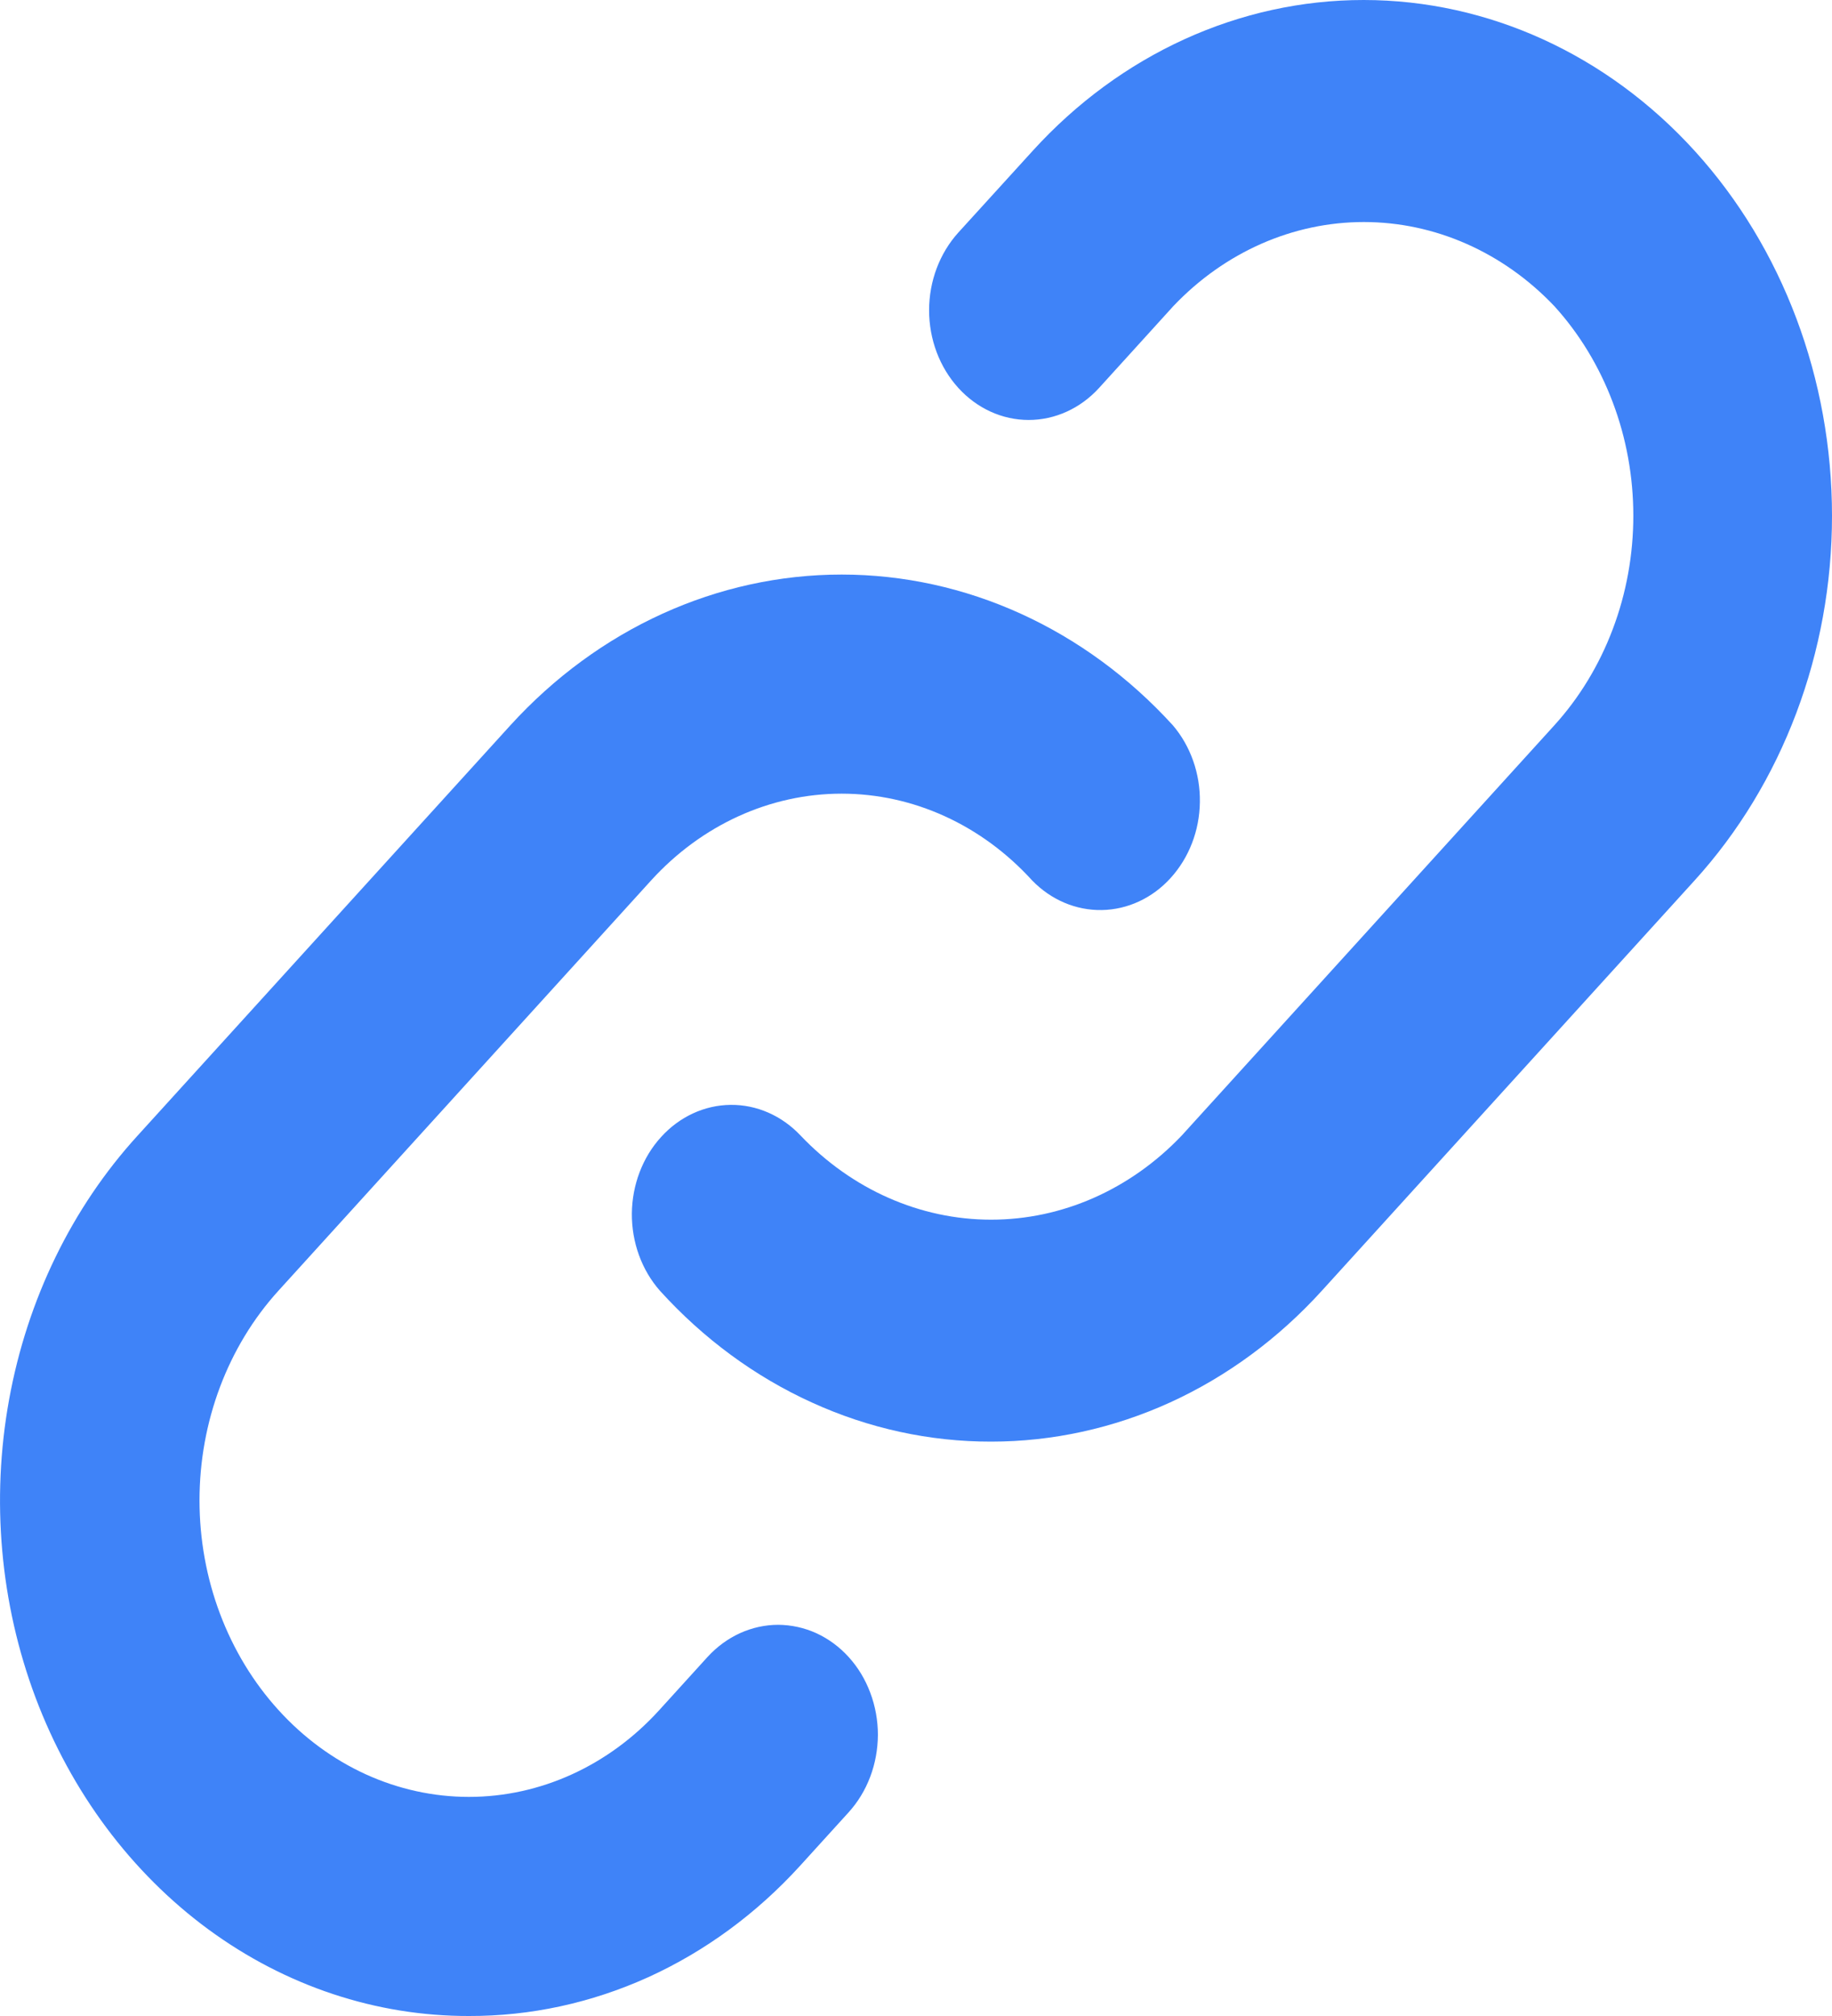 <svg width="20" height="22" viewBox="0 0 20 22" fill="none" xmlns="http://www.w3.org/2000/svg">
<path d="M5.119 22C4.107 22.002 3.117 21.673 2.275 21.055C1.433 20.436 0.777 19.557 0.389 18.528C0.002 17.499 -0.099 16.367 0.099 15.275C0.297 14.182 0.785 13.179 1.502 12.393L5.571 7.916C6.531 6.862 7.832 6.27 9.188 6.27C10.544 6.27 11.845 6.862 12.805 7.916C12.998 8.143 13.104 8.443 13.099 8.754C13.095 9.065 12.98 9.361 12.78 9.581C12.581 9.801 12.311 9.926 12.029 9.931C11.746 9.936 11.473 9.82 11.267 9.607C10.715 9.001 9.968 8.661 9.188 8.661C8.409 8.661 7.661 9.001 7.109 9.607L3.04 14.085C2.488 14.692 2.178 15.515 2.178 16.373C2.178 16.798 2.254 17.219 2.402 17.611C2.55 18.004 2.767 18.361 3.04 18.661C3.313 18.962 3.637 19.2 3.994 19.363C4.35 19.525 4.733 19.609 5.119 19.609C5.899 19.609 6.647 19.268 7.198 18.661L7.725 18.081C7.827 17.97 7.947 17.882 8.079 17.822C8.212 17.762 8.353 17.731 8.496 17.731C8.639 17.732 8.781 17.763 8.913 17.823C9.045 17.884 9.165 17.972 9.266 18.084C9.367 18.195 9.447 18.328 9.501 18.473C9.556 18.619 9.584 18.775 9.584 18.932C9.583 19.089 9.555 19.245 9.5 19.39C9.445 19.536 9.364 19.668 9.263 19.779L8.736 20.359C8.261 20.881 7.697 21.295 7.076 21.577C6.455 21.858 5.79 22.002 5.119 22Z" fill="#3F83F8"/>
<path d="M10.82 15.732C10.149 15.733 9.483 15.588 8.863 15.305C8.242 15.023 7.678 14.608 7.204 14.085C7.005 13.859 6.896 13.557 6.898 13.243C6.901 12.93 7.015 12.629 7.217 12.408C7.418 12.186 7.691 12.06 7.976 12.057C8.261 12.054 8.536 12.175 8.741 12.393C9.301 12.981 10.046 13.31 10.82 13.31C11.595 13.31 12.339 12.981 12.9 12.393L16.968 7.916C17.241 7.616 17.458 7.259 17.606 6.867C17.755 6.474 17.831 6.053 17.831 5.628C17.831 5.203 17.755 4.782 17.606 4.389C17.458 3.997 17.241 3.64 16.968 3.34C16.408 2.751 15.663 2.423 14.889 2.423C14.115 2.423 13.37 2.751 12.81 3.34L11.999 4.233C11.795 4.457 11.518 4.583 11.23 4.583C10.941 4.583 10.665 4.457 10.461 4.232C10.257 4.007 10.143 3.703 10.143 3.386C10.143 3.068 10.258 2.764 10.461 2.539L11.273 1.647C12.232 0.592 13.533 -0.001 14.889 3.98268e-07C16.245 0.001 17.545 0.594 18.504 1.65C19.462 2.705 20 4.137 20 5.629C20 7.121 19.46 8.552 18.501 9.607L14.432 14.084C13.958 14.606 13.395 15.021 12.775 15.304C12.156 15.586 11.491 15.732 10.82 15.732Z" fill="#3F83F8"/>
</svg>
